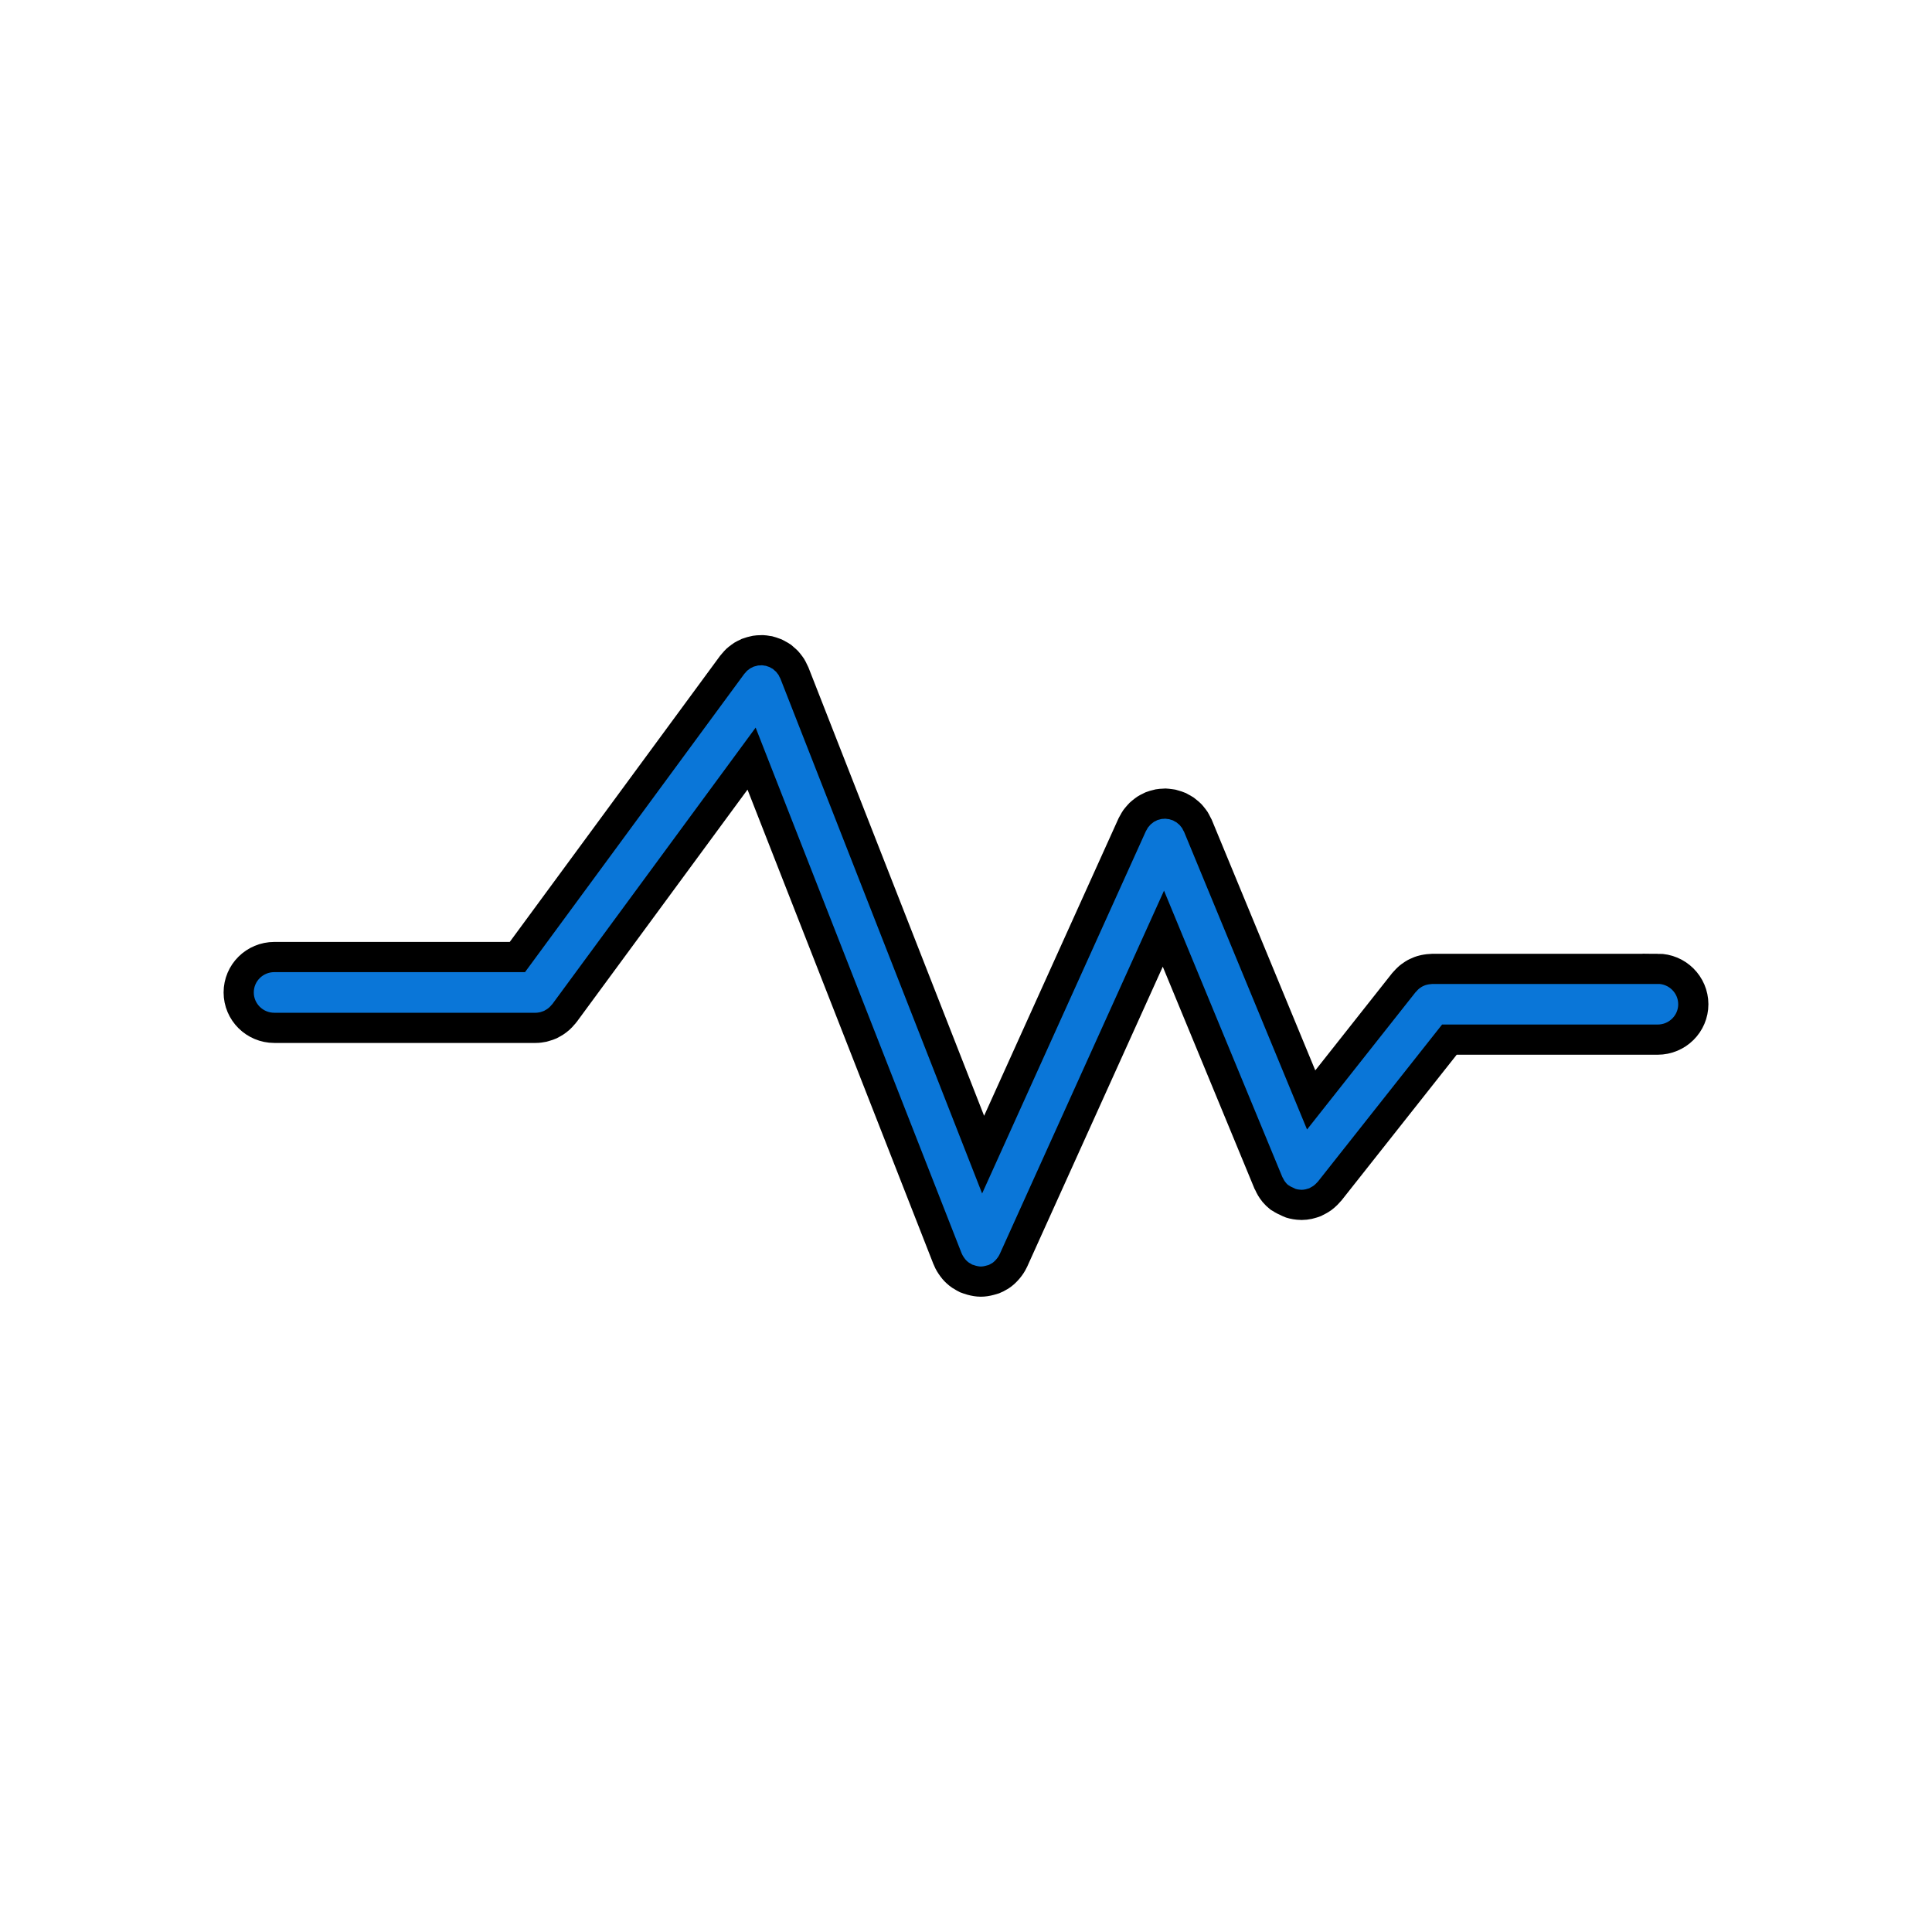 <svg width="64" height="64" xmlns="http://www.w3.org/2000/svg">

 <g>
  <title>background</title>
  <rect fill="none" id="canvas_background" height="402" width="582" y="-1" x="-1"/>
 </g>
 <g>
  <title>Layer 1</title>
  <path stroke="null" fill="#0a76d8" id="svg_1" d="m54.911,32.096l-7.474,0c-0.022,0 -0.043,0.005 -0.065,0.006c-0.042,0.002 -0.083,0.005 -0.124,0.013c-0.037,0.005 -0.073,0.014 -0.109,0.023c-0.038,0.009 -0.075,0.02 -0.112,0.034c-0.035,0.013 -0.069,0.027 -0.102,0.044c-0.035,0.016 -0.07,0.035 -0.103,0.056c-0.032,0.02 -0.062,0.041 -0.092,0.063c-0.031,0.023 -0.061,0.047 -0.089,0.074c-0.03,0.027 -0.057,0.056 -0.083,0.087c-0.016,0.017 -0.033,0.03 -0.048,0.049l-3.076,3.892l-3.754,-9.087c-0.012,-0.027 -0.028,-0.051 -0.042,-0.077c-0.019,-0.038 -0.037,-0.077 -0.06,-0.113c-0.022,-0.034 -0.048,-0.063 -0.072,-0.094c-0.023,-0.029 -0.045,-0.058 -0.07,-0.084c-0.031,-0.032 -0.065,-0.059 -0.098,-0.086c-0.025,-0.02 -0.049,-0.043 -0.076,-0.062c-0.043,-0.03 -0.088,-0.052 -0.134,-0.077c-0.02,-0.01 -0.037,-0.023 -0.057,-0.033c-0.004,-0.002 -0.008,-0.002 -0.012,-0.004c-0.046,-0.02 -0.094,-0.034 -0.143,-0.048c-0.028,-0.008 -0.054,-0.019 -0.082,-0.025c-0.033,-0.007 -0.067,-0.008 -0.101,-0.013c-0.043,-0.005 -0.086,-0.013 -0.129,-0.014c-0.02,0 -0.042,0.004 -0.063,0.005c-0.056,0.002 -0.112,0.005 -0.166,0.015c-0.02,0.004 -0.041,0.012 -0.061,0.016c-0.055,0.013 -0.11,0.027 -0.162,0.048c-0.005,0.002 -0.009,0.002 -0.013,0.004c-0.023,0.009 -0.042,0.023 -0.065,0.034c-0.044,0.021 -0.087,0.041 -0.128,0.068c-0.029,0.019 -0.054,0.041 -0.082,0.063c-0.033,0.026 -0.066,0.05 -0.097,0.08c-0.028,0.027 -0.05,0.056 -0.075,0.084c-0.025,0.03 -0.051,0.057 -0.074,0.089c-0.025,0.036 -0.045,0.075 -0.066,0.114c-0.013,0.024 -0.03,0.046 -0.042,0.072l-4.943,10.937l-6.255,-15.965c-0.01,-0.027 -0.027,-0.049 -0.039,-0.075c-0.019,-0.041 -0.037,-0.081 -0.061,-0.119c-0.02,-0.032 -0.044,-0.06 -0.067,-0.09c-0.024,-0.031 -0.046,-0.063 -0.074,-0.092c-0.031,-0.032 -0.065,-0.059 -0.098,-0.087c-0.022,-0.019 -0.041,-0.041 -0.065,-0.059c-0.004,-0.003 -0.009,-0.005 -0.013,-0.008c-0.035,-0.025 -0.072,-0.044 -0.11,-0.064c-0.031,-0.017 -0.062,-0.038 -0.094,-0.052c-0.024,-0.011 -0.051,-0.016 -0.076,-0.026c-0.047,-0.016 -0.093,-0.035 -0.141,-0.046c-0.017,-0.003 -0.033,-0.003 -0.049,-0.006c-0.058,-0.011 -0.116,-0.02 -0.175,-0.022c-0.021,-0.001 -0.043,0.003 -0.065,0.004c-0.055,0.001 -0.109,0.002 -0.164,0.012c-0.021,0.003 -0.042,0.012 -0.064,0.016c-0.055,0.013 -0.109,0.025 -0.163,0.045c-0.003,0.002 -0.007,0.002 -0.011,0.003c-0.021,0.008 -0.039,0.021 -0.06,0.03c-0.047,0.021 -0.094,0.043 -0.138,0.07c-0.03,0.018 -0.055,0.041 -0.083,0.061c-0.033,0.025 -0.067,0.049 -0.098,0.078c-0.033,0.031 -0.062,0.066 -0.091,0.101c-0.017,0.02 -0.038,0.038 -0.054,0.06l-7.12,9.685l-8.052,0c-0.652,0 -1.18,0.525 -1.18,1.173c0,0.647 0.528,1.173 1.18,1.173l8.654,0c0.088,0 0.173,-0.012 0.256,-0.029c0.023,-0.005 0.044,-0.015 0.066,-0.02c0.06,-0.016 0.118,-0.037 0.174,-0.062c0.028,-0.013 0.053,-0.028 0.079,-0.044c0.049,-0.027 0.096,-0.056 0.14,-0.091c0.024,-0.018 0.049,-0.038 0.072,-0.059c0.047,-0.043 0.09,-0.089 0.131,-0.139c0.011,-0.014 0.025,-0.023 0.035,-0.038l6.203,-8.437l6.495,16.577c0.002,0.005 0.006,0.009 0.007,0.013c0.039,0.095 0.092,0.181 0.154,0.264c0.014,0.018 0.027,0.038 0.042,0.055c0.065,0.077 0.141,0.147 0.227,0.206c0.016,0.01 0.032,0.016 0.048,0.027c0.045,0.028 0.089,0.057 0.138,0.08c0.031,0.014 0.063,0.02 0.094,0.03c0.028,0.01 0.054,0.019 0.082,0.027c0.101,0.027 0.205,0.046 0.307,0.046c0,0 0,0 0.001,0c0,0 0,0 0,0c0.098,0 0.196,-0.016 0.293,-0.042c0.023,-0.006 0.046,-0.013 0.068,-0.019c0.021,-0.008 0.045,-0.011 0.066,-0.019c0.067,-0.026 0.128,-0.059 0.187,-0.095c0.007,-0.004 0.014,-0.006 0.02,-0.01c0.085,-0.054 0.159,-0.12 0.226,-0.193c0.017,-0.018 0.033,-0.038 0.049,-0.056c0.063,-0.077 0.117,-0.158 0.159,-0.246c0.002,-0.004 0.006,-0.007 0.007,-0.011l0.004,-0.009c0,0 0,0 0,-0.001l4.968,-10.991l3.48,8.424c0.006,0.013 0.015,0.021 0.02,0.034c0.041,0.091 0.091,0.179 0.157,0.259c0.003,0.005 0.006,0.01 0.01,0.015c0.051,0.061 0.11,0.118 0.175,0.17c0.013,0.01 0.027,0.013 0.04,0.021c0.069,0.05 0.146,0.087 0.223,0.12c0.036,0.016 0.07,0.038 0.108,0.05c0.111,0.035 0.226,0.054 0.345,0.056c0.005,0 0.009,0.002 0.013,0.002l0.001,0l0.001,0c0.081,0 0.161,-0.01 0.243,-0.027c0.028,-0.006 0.053,-0.016 0.081,-0.023c0.042,-0.013 0.083,-0.02 0.124,-0.038c0.011,-0.005 0.019,-0.012 0.03,-0.016c0.031,-0.014 0.06,-0.031 0.09,-0.048c0.046,-0.025 0.09,-0.051 0.131,-0.081c0.026,-0.019 0.05,-0.04 0.074,-0.061c0.043,-0.037 0.082,-0.076 0.118,-0.117c0.012,-0.014 0.026,-0.023 0.037,-0.038l3.973,-5.026l6.9,0c0.651,0 1.18,-0.525 1.18,-1.173c-0.002,-0.649 -0.53,-1.174 -1.182,-1.174z"/>
 </g>
</svg>